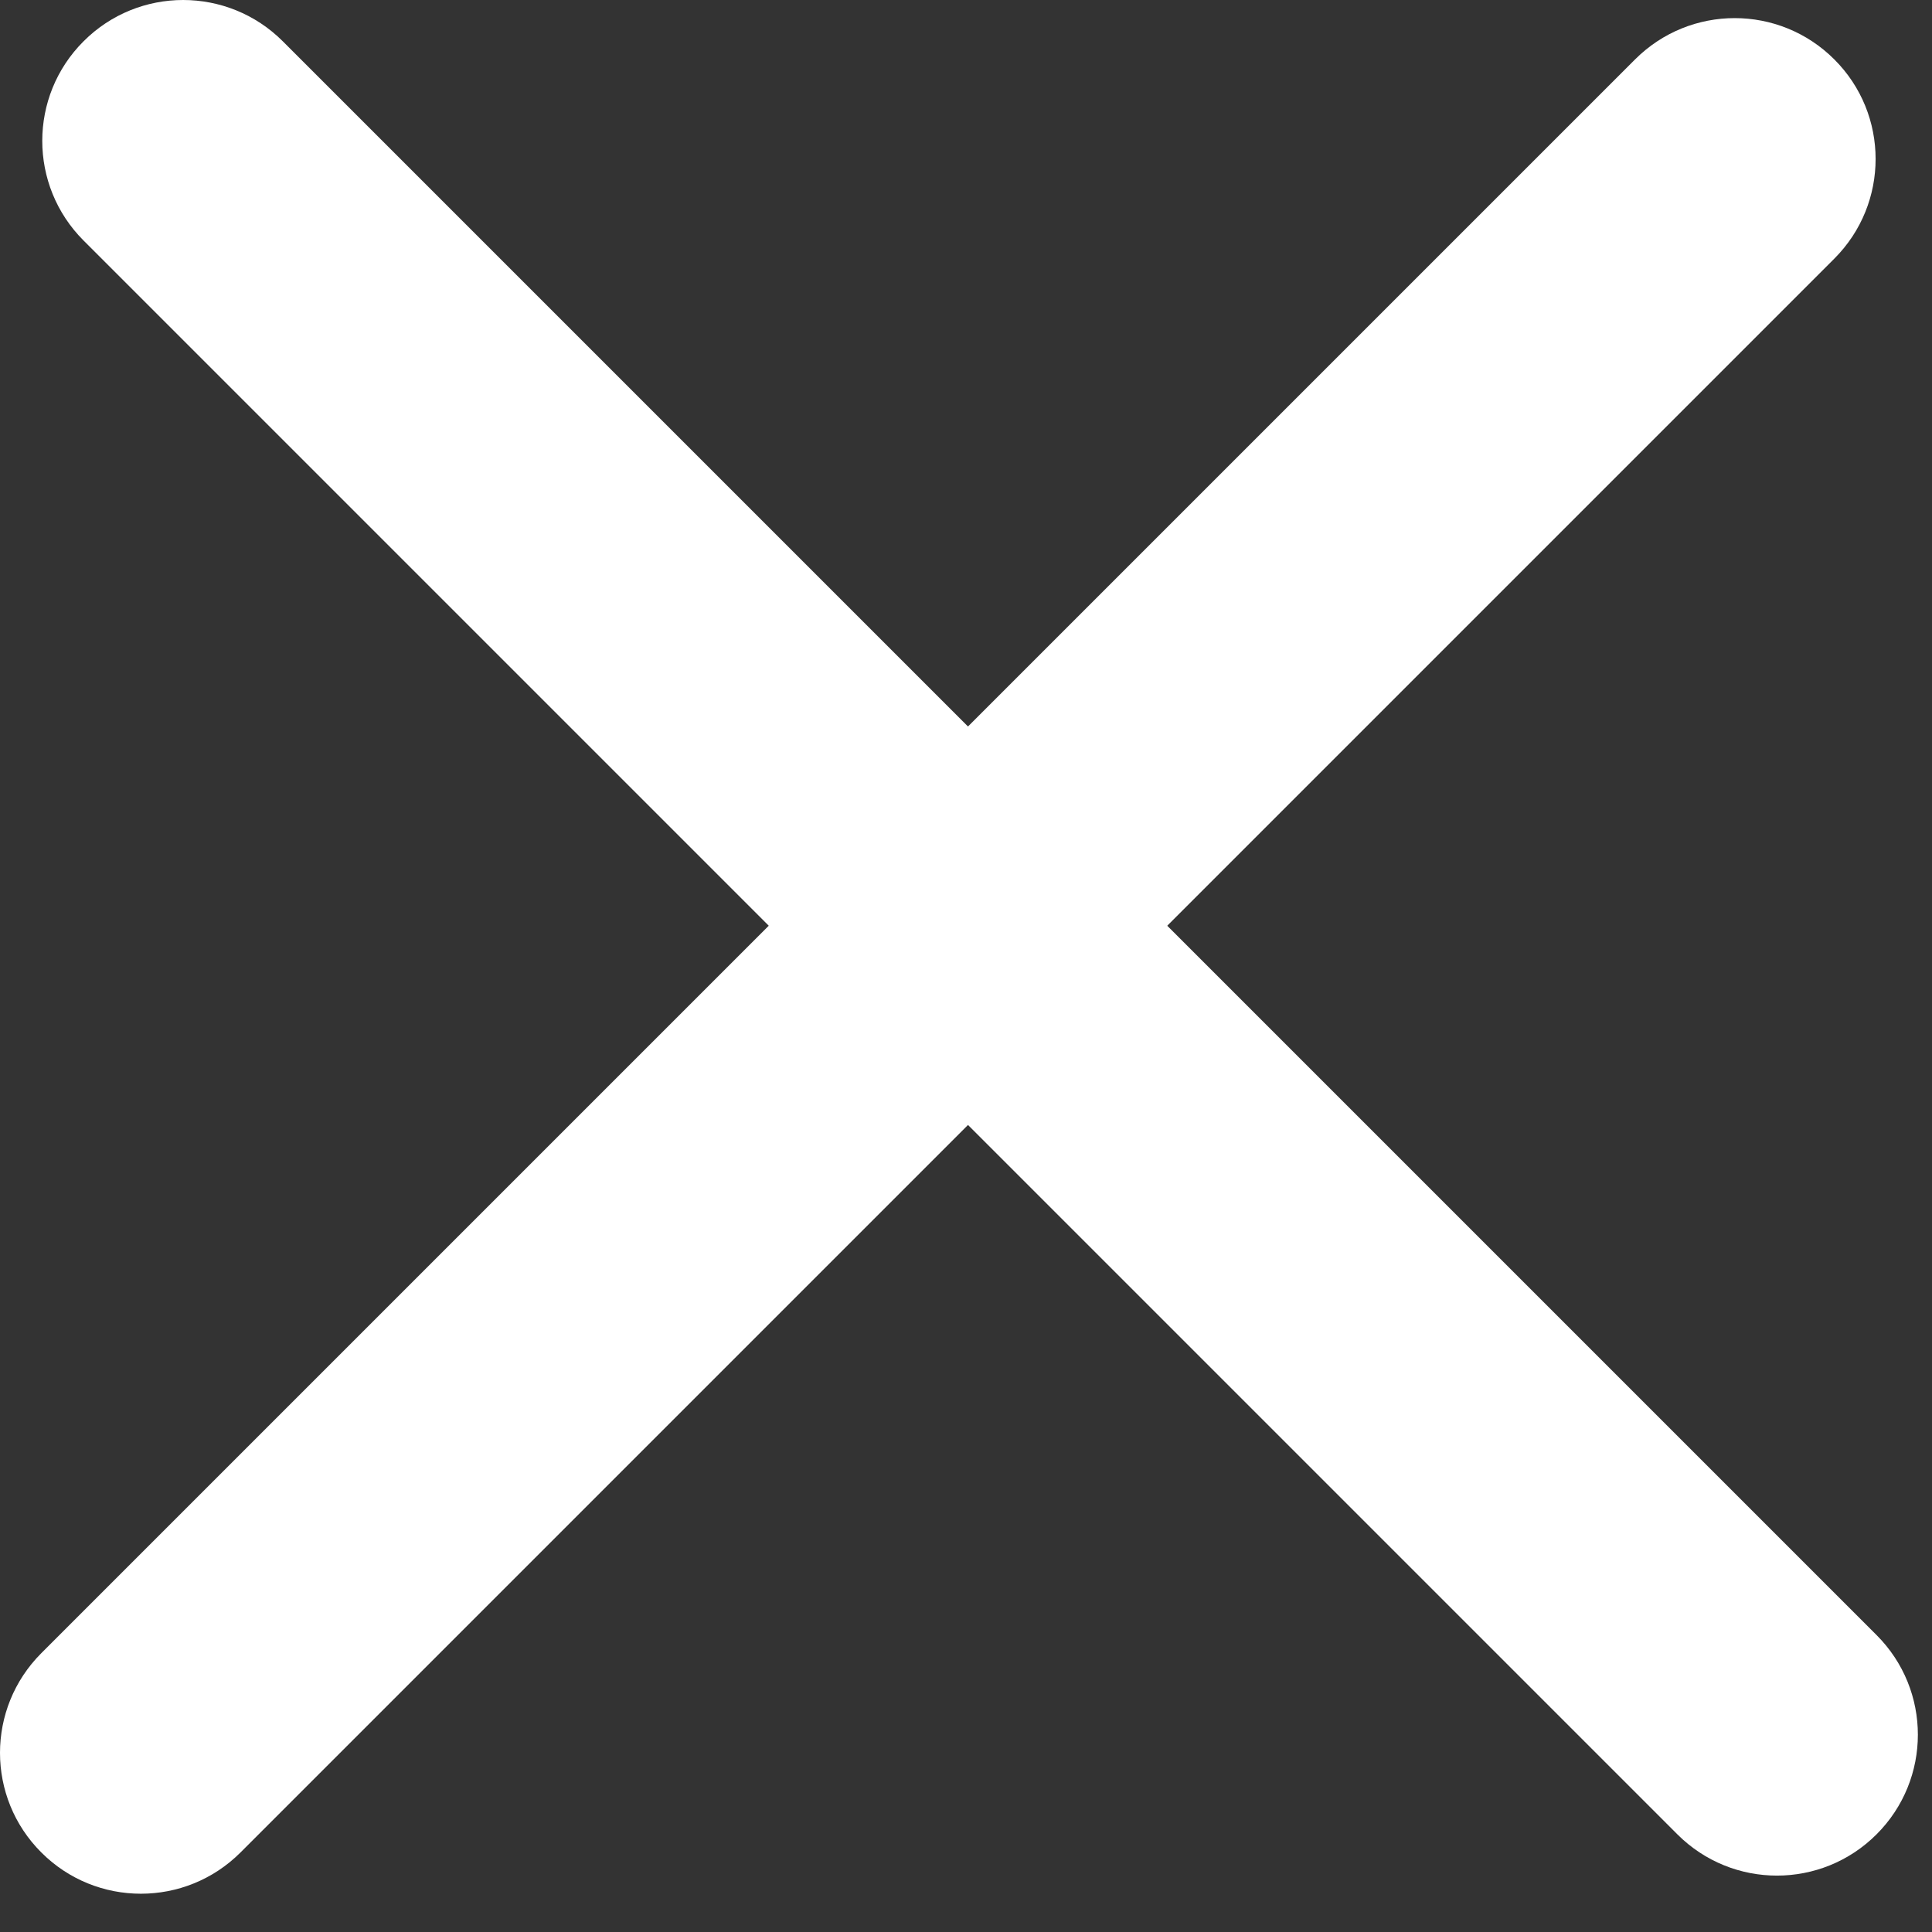 <svg width="16" height="16" viewBox="0 0 16 16" fill="none" xmlns="http://www.w3.org/2000/svg">
<rect x="0" y="0" width="16" height="16" fill="#333333" stroke="none"/>
<path fillRule="evenodd" clipRule="evenodd" d="M0.342 15.341C-0.114 14.886 -0.114 14.147 0.342 13.691L13.541 0.492C13.997 0.036 14.735 0.036 15.191 0.492C15.647 0.947 15.647 1.686 15.191 2.142L1.992 15.341C1.536 15.797 0.797 15.797 0.342 15.341Z" fill="white"/>
<path fillRule="evenodd" clipRule="evenodd" d="M0.692 0.342C1.147 -0.114 1.886 -0.114 2.342 0.342L15.541 13.541C15.997 13.997 15.997 14.735 15.541 15.191C15.085 15.647 14.347 15.647 13.891 15.191L0.692 1.992C0.236 1.536 0.236 0.797 0.692 0.342Z" fill="white"/>
</svg>
